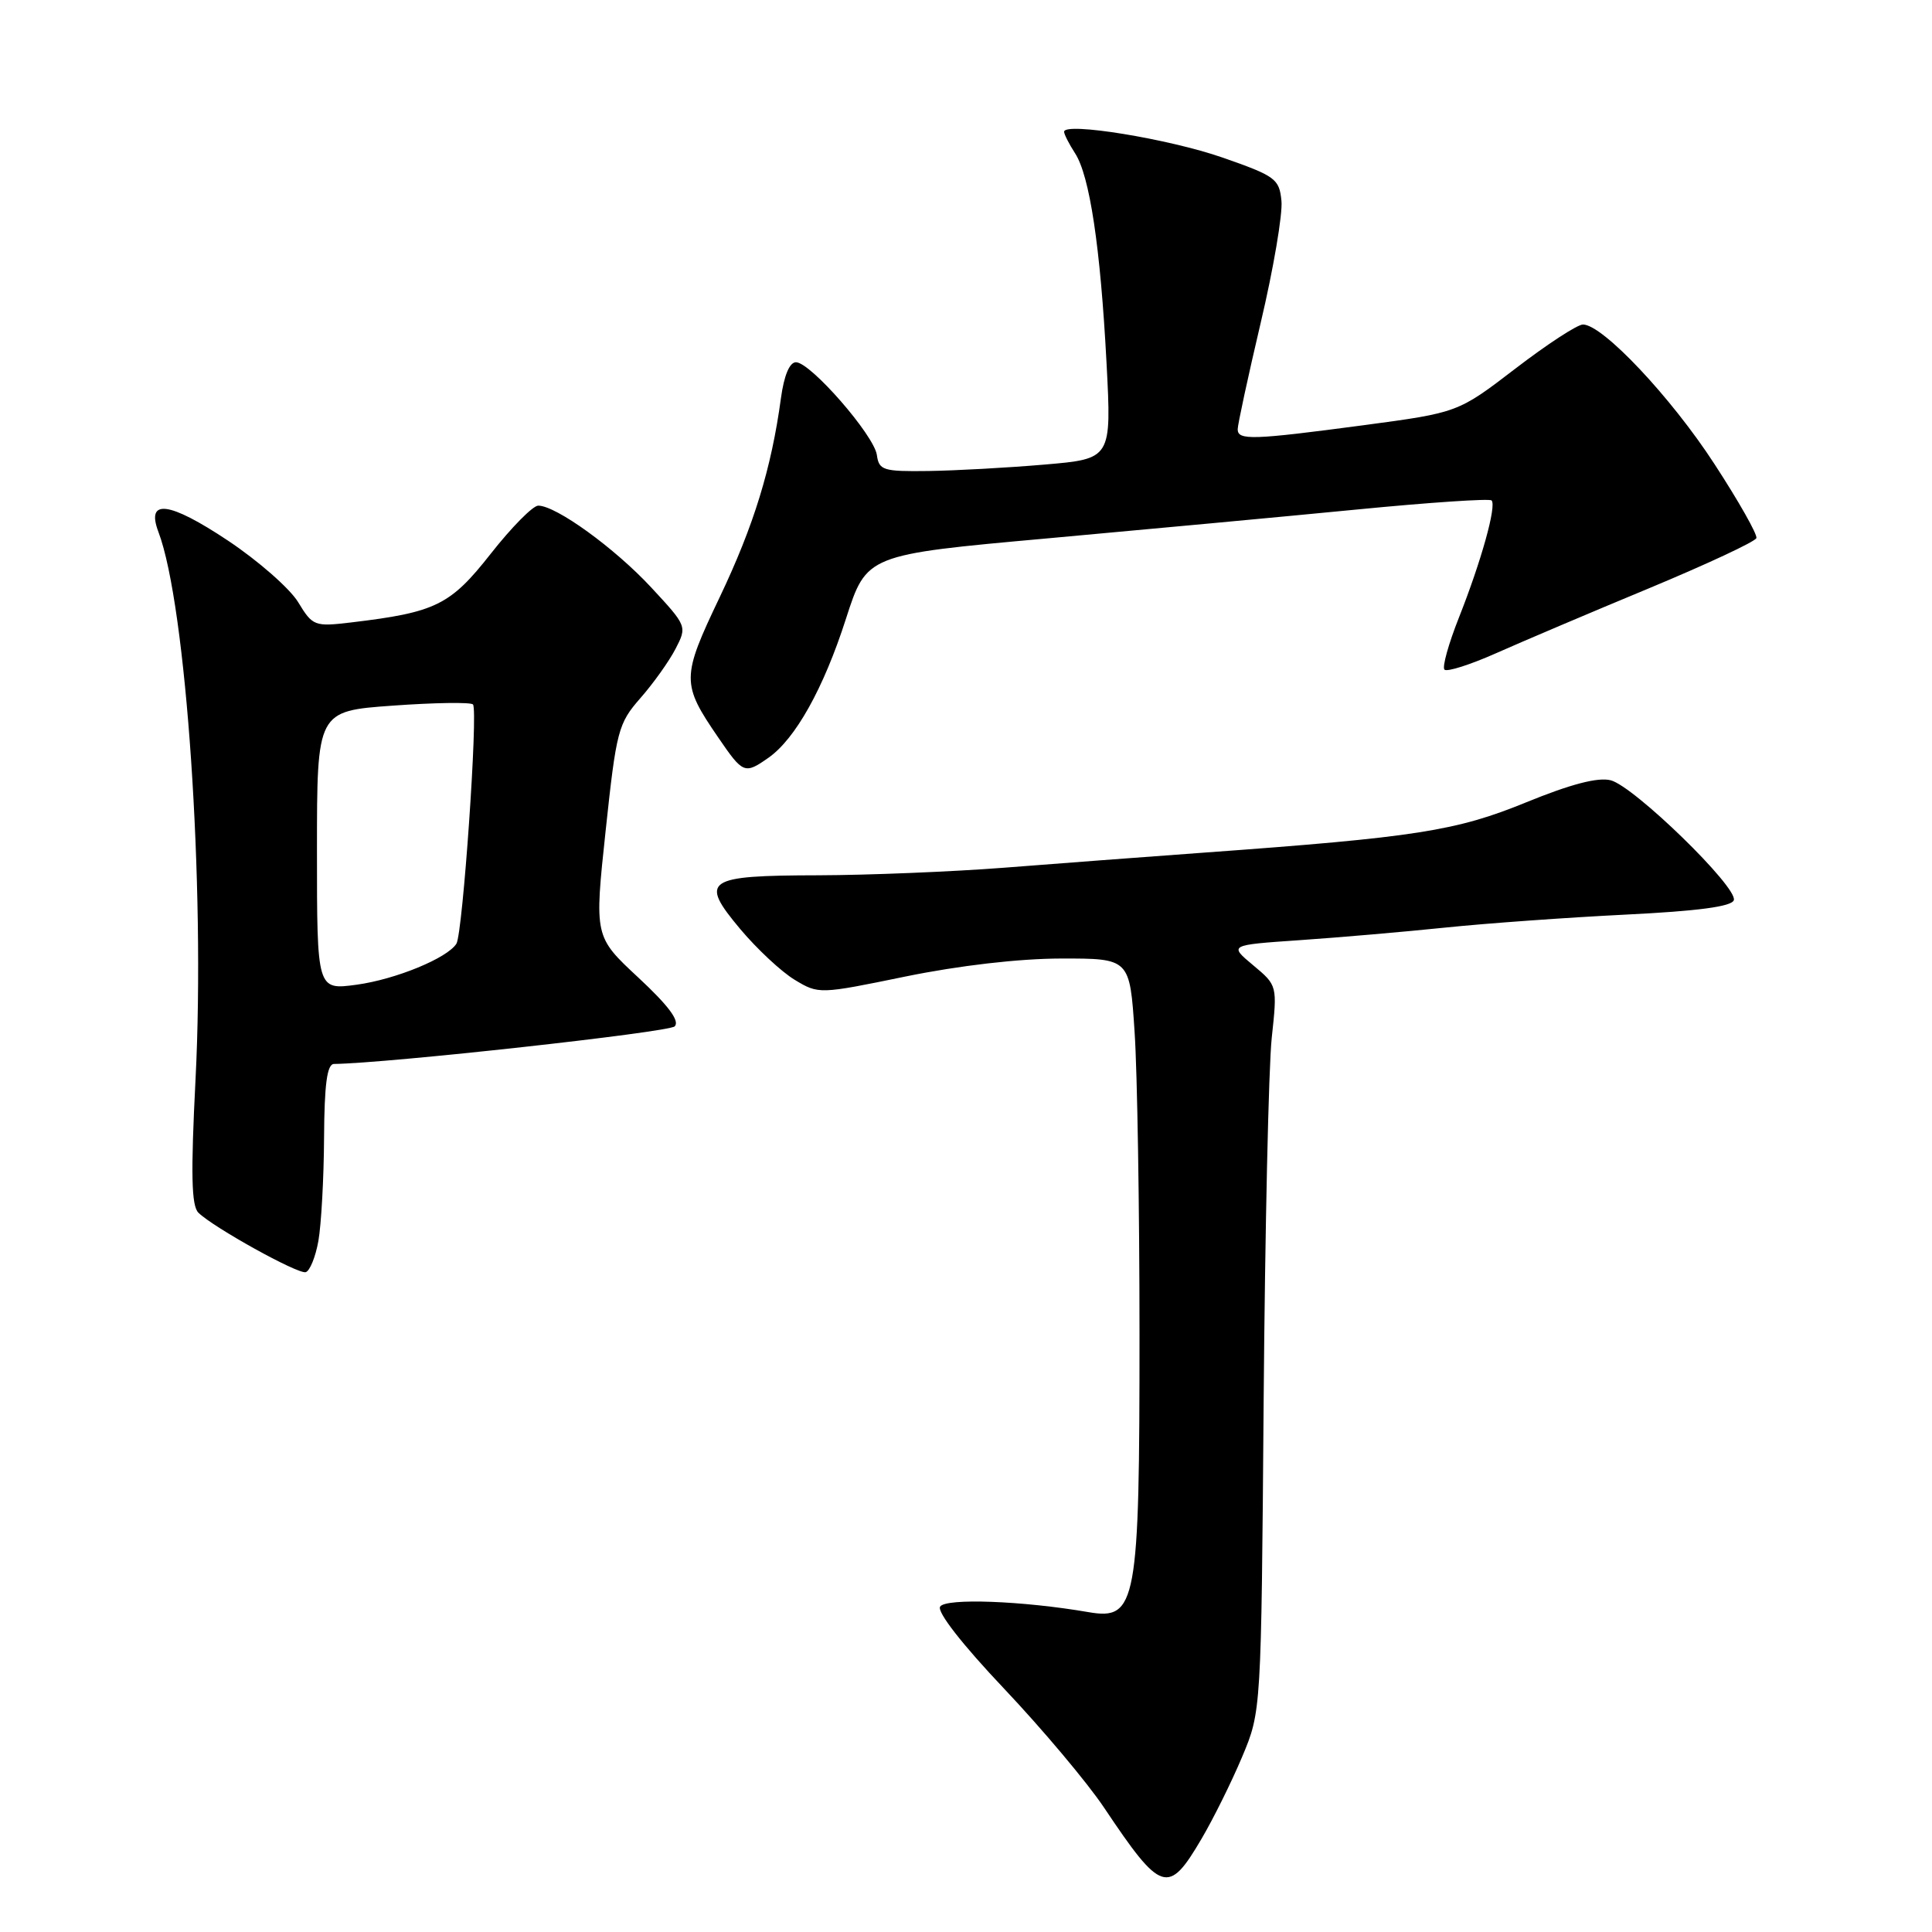 <?xml version="1.0" encoding="UTF-8" standalone="no"?>
<!DOCTYPE svg PUBLIC "-//W3C//DTD SVG 1.1//EN" "http://www.w3.org/Graphics/SVG/1.1/DTD/svg11.dtd" >
<svg xmlns="http://www.w3.org/2000/svg" xmlns:xlink="http://www.w3.org/1999/xlink" version="1.1" viewBox="0 0 256 256">
 <g >
 <path fill="currentColor"
d=" M 159.21 243.65 C 160.78 240.98 163.20 236.10 164.59 232.79 C 167.12 226.77 167.12 226.77 167.44 185.64 C 167.62 163.01 168.10 141.37 168.51 137.54 C 169.26 130.58 169.26 130.58 166.05 127.90 C 162.84 125.22 162.84 125.22 172.17 124.58 C 177.30 124.23 186.00 123.48 191.50 122.91 C 197.00 122.34 207.76 121.57 215.42 121.19 C 224.99 120.72 229.47 120.12 229.74 119.28 C 230.30 117.59 216.51 104.17 213.42 103.39 C 211.72 102.96 208.11 103.91 202.21 106.32 C 192.94 110.11 187.65 110.94 159.50 112.98 C 151.80 113.54 139.88 114.44 133.00 114.98 C 126.12 115.51 115.08 115.96 108.45 115.98 C 93.46 116.01 92.62 116.58 98.09 123.11 C 100.30 125.74 103.54 128.77 105.30 129.83 C 108.48 131.75 108.57 131.74 120.00 129.39 C 127.09 127.94 134.99 127.02 140.60 127.01 C 149.70 127.00 149.70 127.00 150.34 136.75 C 150.70 142.11 150.99 160.13 150.99 176.78 C 151.00 212.51 150.60 214.71 144.25 213.62 C 135.50 212.11 125.28 211.73 124.57 212.89 C 124.14 213.59 127.51 217.91 133.06 223.77 C 138.12 229.12 144.07 236.20 146.28 239.50 C 153.89 250.87 154.80 251.16 159.21 243.65 Z  M 42.19 164.42 C 42.57 162.26 42.91 156.11 42.94 150.75 C 42.98 143.66 43.34 141.00 44.25 140.98 C 51.38 140.89 88.62 136.78 89.40 136.00 C 90.10 135.30 88.59 133.26 84.59 129.54 C 78.75 124.11 78.75 124.11 80.25 110.08 C 81.67 96.79 81.91 95.87 84.85 92.51 C 86.56 90.57 88.66 87.62 89.51 85.98 C 91.05 83.00 91.03 82.95 86.28 77.83 C 81.44 72.62 73.68 67.00 71.32 67.00 C 70.61 67.00 67.78 69.87 65.02 73.38 C 59.66 80.20 57.74 81.14 46.50 82.48 C 41.67 83.05 41.43 82.96 39.50 79.78 C 38.40 77.98 34.23 74.32 30.23 71.65 C 22.41 66.44 19.31 66.04 20.99 70.48 C 24.69 80.21 27.21 117.38 25.91 143.00 C 25.27 155.55 25.36 159.78 26.29 160.69 C 28.29 162.65 39.43 168.83 40.50 168.57 C 41.04 168.44 41.81 166.57 42.19 164.42 Z  M 101.82 100.41 C 105.39 97.91 109.13 91.22 112.09 82.00 C 114.83 73.50 114.83 73.50 138.66 71.35 C 151.77 70.16 170.30 68.44 179.83 67.51 C 189.36 66.58 197.38 66.04 197.64 66.31 C 198.33 67.00 196.27 74.37 193.32 81.82 C 191.94 85.30 191.07 88.41 191.40 88.73 C 191.73 89.06 194.81 88.08 198.25 86.55 C 201.69 85.02 210.79 81.15 218.48 77.96 C 226.16 74.76 232.58 71.77 232.73 71.30 C 232.89 70.84 230.39 66.42 227.17 61.48 C 221.41 52.61 212.35 43.00 209.75 43.00 C 209.01 43.00 204.98 45.63 200.80 48.84 C 193.19 54.67 193.19 54.67 180.71 56.34 C 165.96 58.30 164.00 58.37 164.00 56.88 C 164.00 56.26 165.37 49.91 167.05 42.77 C 168.74 35.62 169.97 28.36 169.80 26.64 C 169.52 23.70 169.02 23.33 162.00 20.88 C 154.89 18.40 141.00 16.14 141.00 17.46 C 141.00 17.79 141.65 19.07 142.44 20.29 C 144.39 23.27 145.81 32.72 146.62 48.07 C 147.29 60.80 147.29 60.80 138.39 61.56 C 133.50 61.98 126.58 62.36 123.00 62.41 C 117.02 62.49 116.47 62.32 116.19 60.29 C 115.81 57.65 107.39 48.00 105.47 48.00 C 104.62 48.00 103.89 49.75 103.48 52.75 C 102.22 62.05 99.89 69.63 95.37 79.12 C 90.28 89.79 90.27 90.58 95.19 97.75 C 98.46 102.53 98.67 102.62 101.82 100.41 Z  M 42.00 112.70 C 42.00 94.22 42.00 94.22 52.05 93.50 C 57.59 93.10 62.36 93.03 62.67 93.34 C 63.38 94.04 61.32 123.67 60.48 125.04 C 59.29 126.95 52.44 129.77 47.25 130.48 C 42.00 131.19 42.00 131.19 42.00 112.70 Z "/>
</g>
</svg>